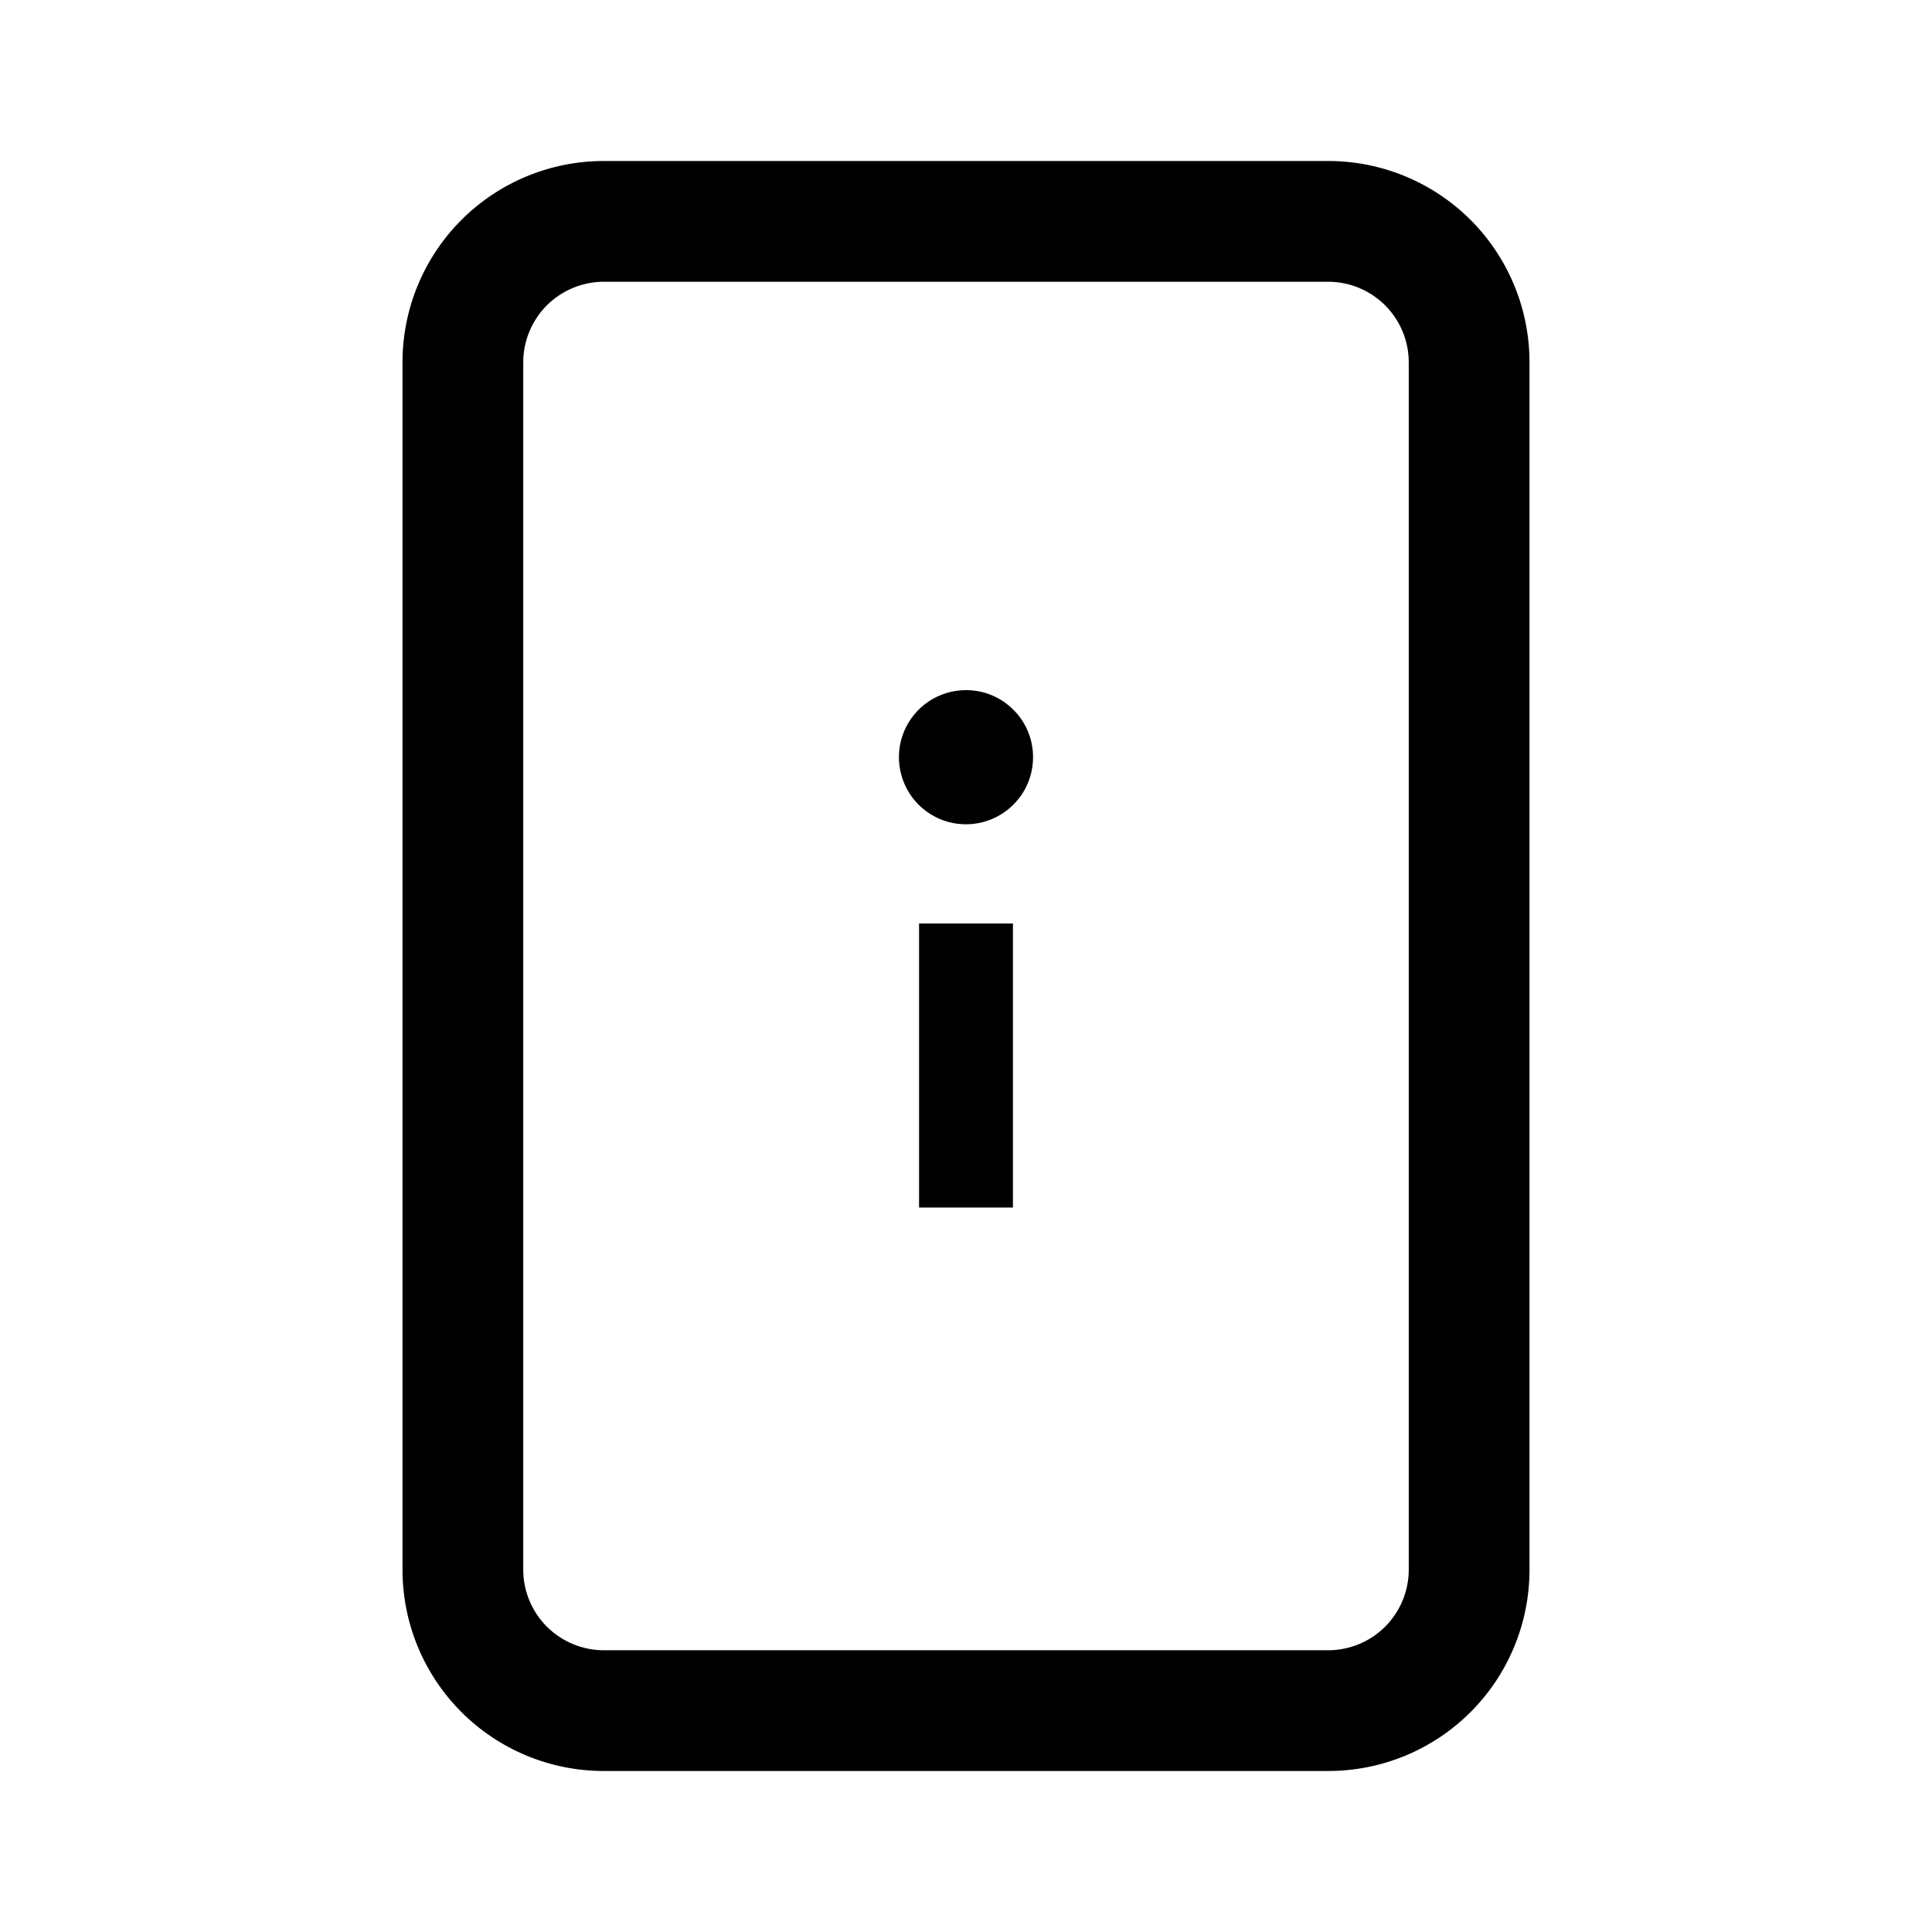 <svg width="24" height="24" viewBox="0 0 24 24" fill="none" xmlns="http://www.w3.org/2000/svg">
<path d="M16.5 2H7.5C6.837 2 6.201 2.263 5.732 2.732C5.263 3.201 5 3.837 5 4.5V19.5C5 20.163 5.263 20.799 5.732 21.268C6.201 21.737 6.837 22 7.5 22H16.5C17.163 22 17.799 21.737 18.268 21.268C18.737 20.799 19 20.163 19 19.5V4.5C19 3.837 18.737 3.201 18.268 2.732C17.799 2.263 17.163 2 16.5 2ZM17.5 19.5C17.5 19.765 17.394 20.019 17.207 20.207C17.019 20.394 16.765 20.5 16.5 20.5H7.5C7.235 20.5 6.981 20.394 6.793 20.207C6.606 20.019 6.5 19.765 6.5 19.5V4.5C6.5 4.235 6.606 3.981 6.793 3.793C6.981 3.606 7.235 3.5 7.5 3.5H16.5C16.765 3.5 17.019 3.606 17.207 3.793C17.394 3.981 17.5 4.235 17.5 4.5V19.5ZM11.417 15H12.583V11.472H11.417V15ZM12 8.573C11.835 8.573 11.674 8.622 11.537 8.713C11.4 8.805 11.293 8.935 11.23 9.087C11.167 9.24 11.15 9.407 11.183 9.569C11.215 9.731 11.294 9.879 11.411 9.996C11.527 10.112 11.676 10.192 11.838 10.224C11.999 10.256 12.167 10.239 12.319 10.176C12.471 10.113 12.601 10.006 12.693 9.869C12.785 9.732 12.833 9.571 12.833 9.406C12.833 9.297 12.812 9.188 12.77 9.087C12.728 8.986 12.667 8.894 12.589 8.817C12.512 8.74 12.42 8.678 12.319 8.636C12.218 8.594 12.109 8.573 12 8.573Z" fill="black"/>
</svg>
